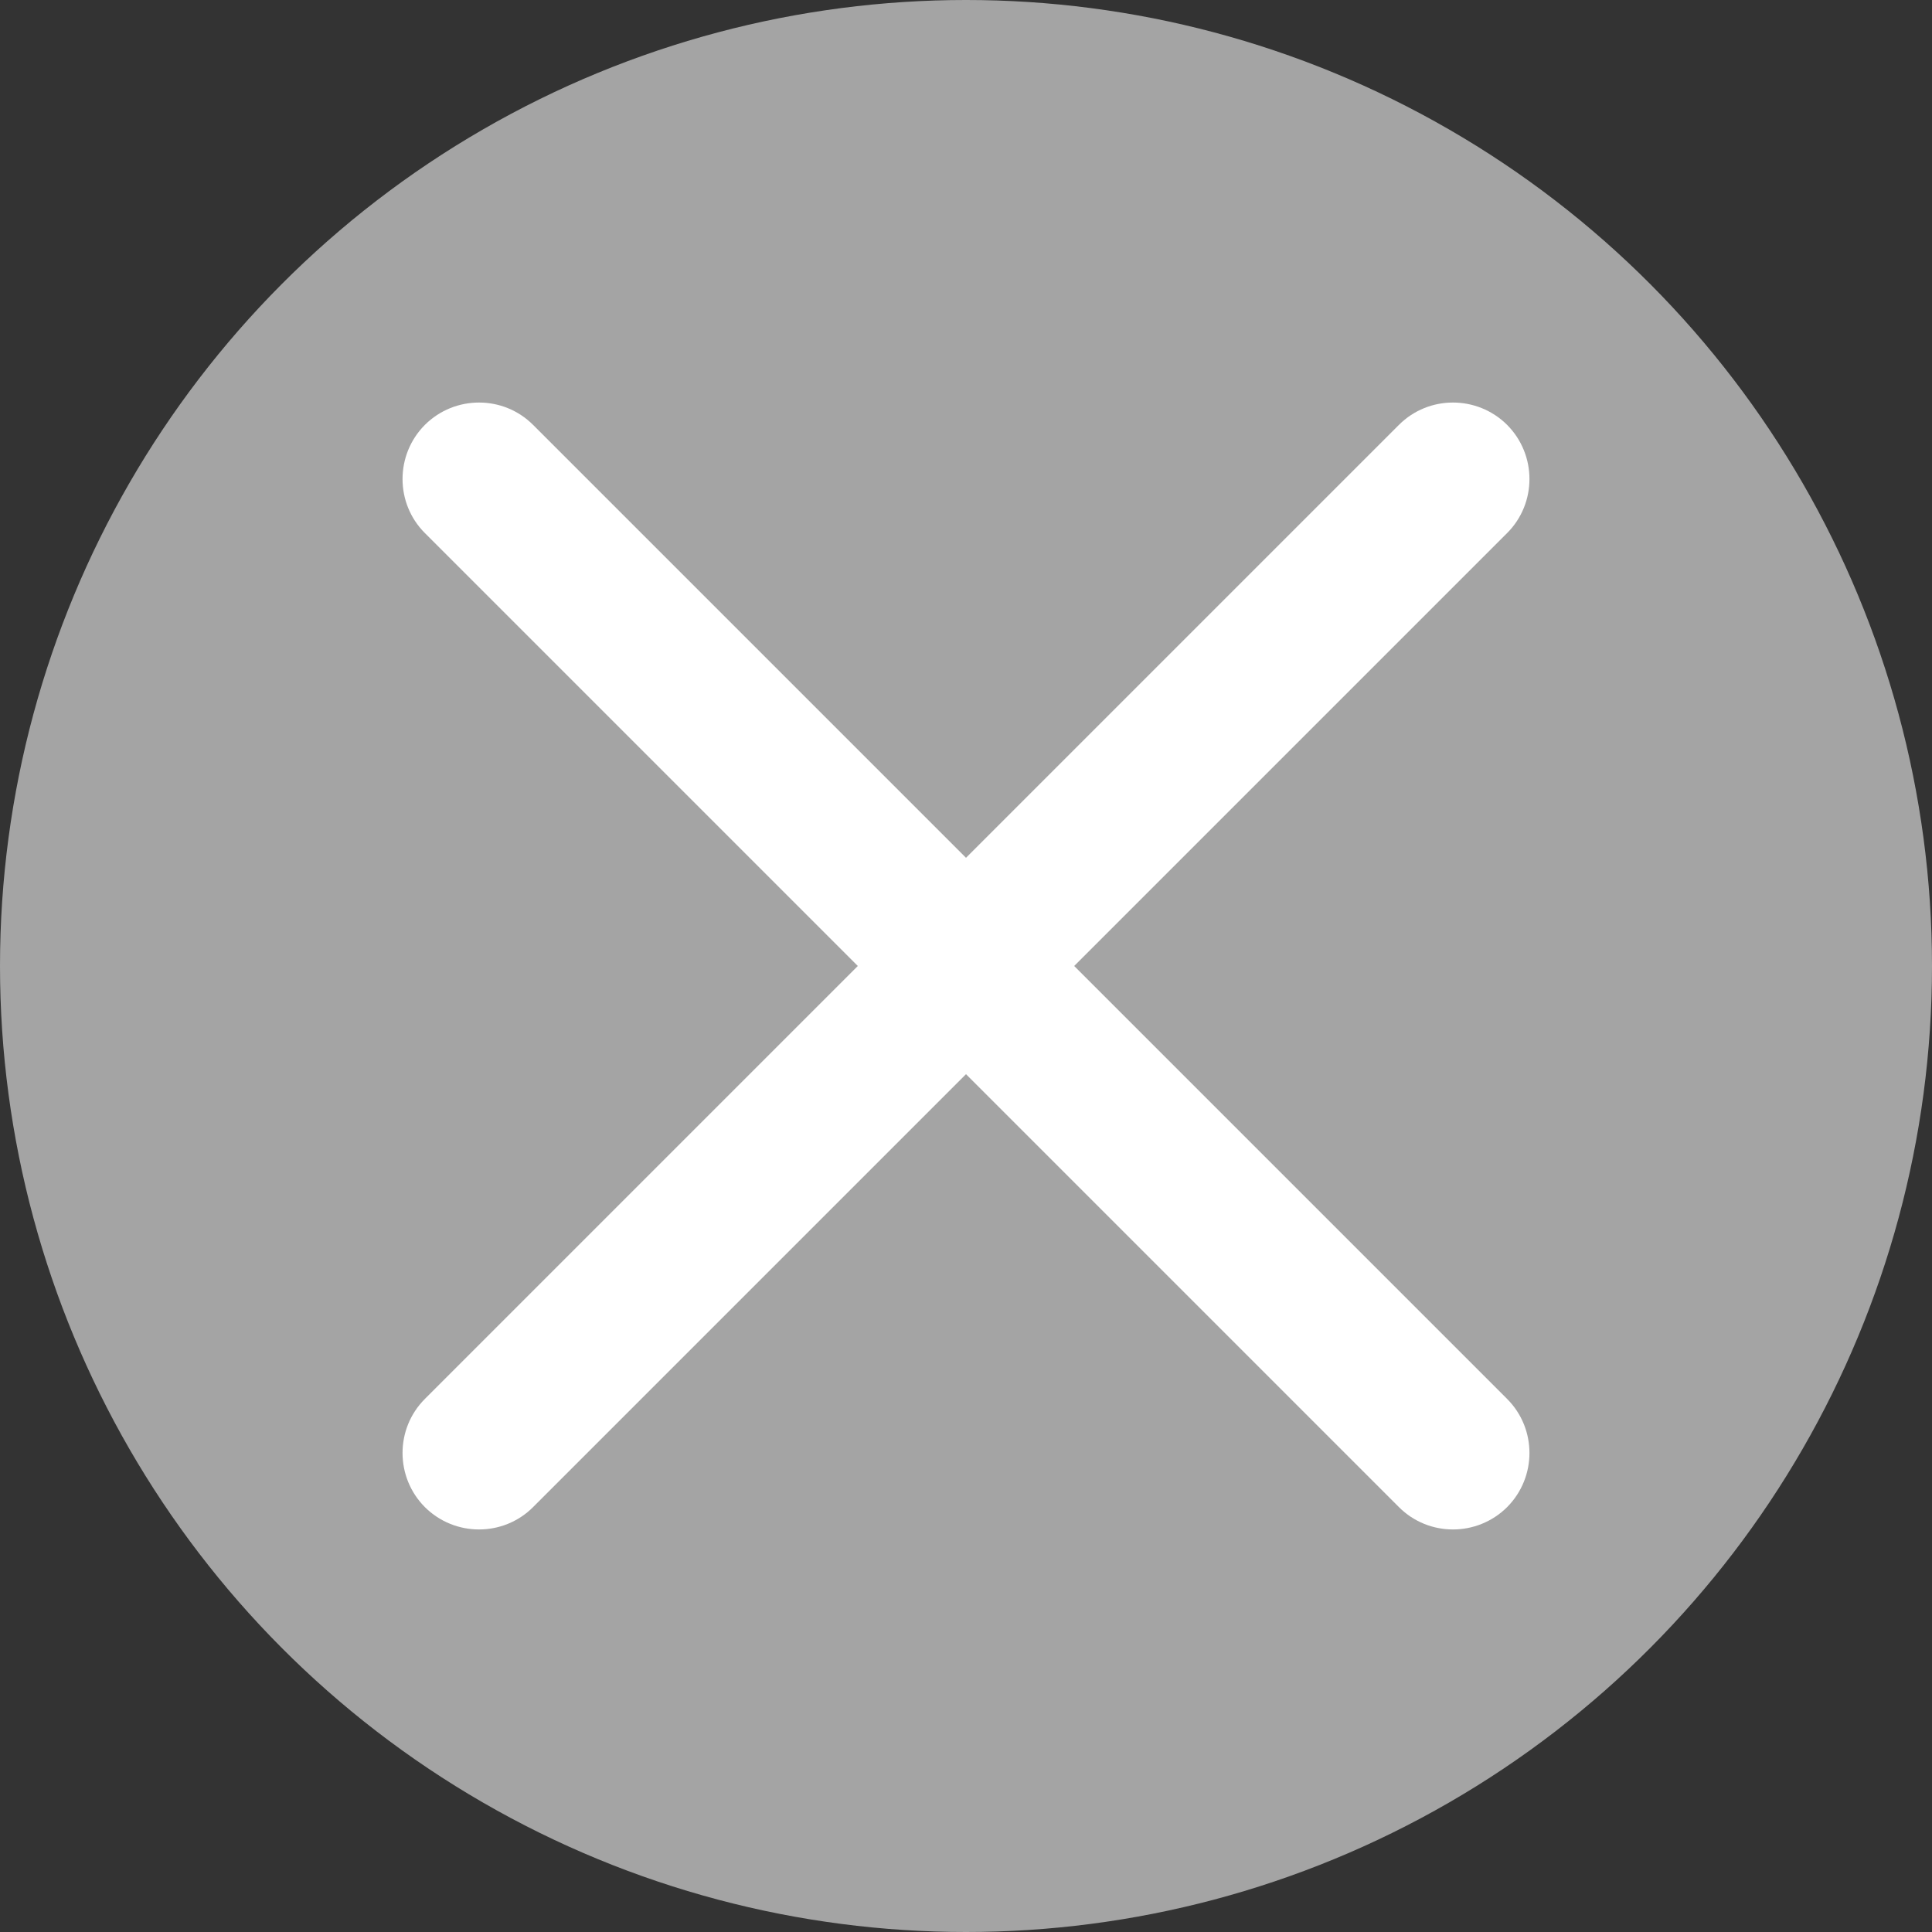 <svg width="12" height="12" viewBox="0 0 12 12" fill="none" xmlns="http://www.w3.org/2000/svg">
<rect x="0" y="0" width="12" height="12" fill="#333333" stroke="none"/>
<circle cx="6" cy="6" r="6" fill="#A4A4A4"/>
<path fill-rule="evenodd" clip-rule="evenodd" d="M6.672 6L9.361 8.689C9.546 8.874 9.546 9.175 9.361 9.361C9.175 9.546 8.874 9.546 8.689 9.361L6 6.672L3.311 9.361C3.126 9.546 2.825 9.546 2.639 9.361C2.454 9.175 2.454 8.874 2.639 8.689L5.328 6L2.639 3.311C2.454 3.126 2.454 2.825 2.639 2.639C2.825 2.454 3.126 2.454 3.311 2.639L6 5.328L8.689 2.639C8.874 2.454 9.175 2.454 9.361 2.639C9.546 2.825 9.546 3.126 9.361 3.311L6.672 6Z" fill="white"/>
</svg>
